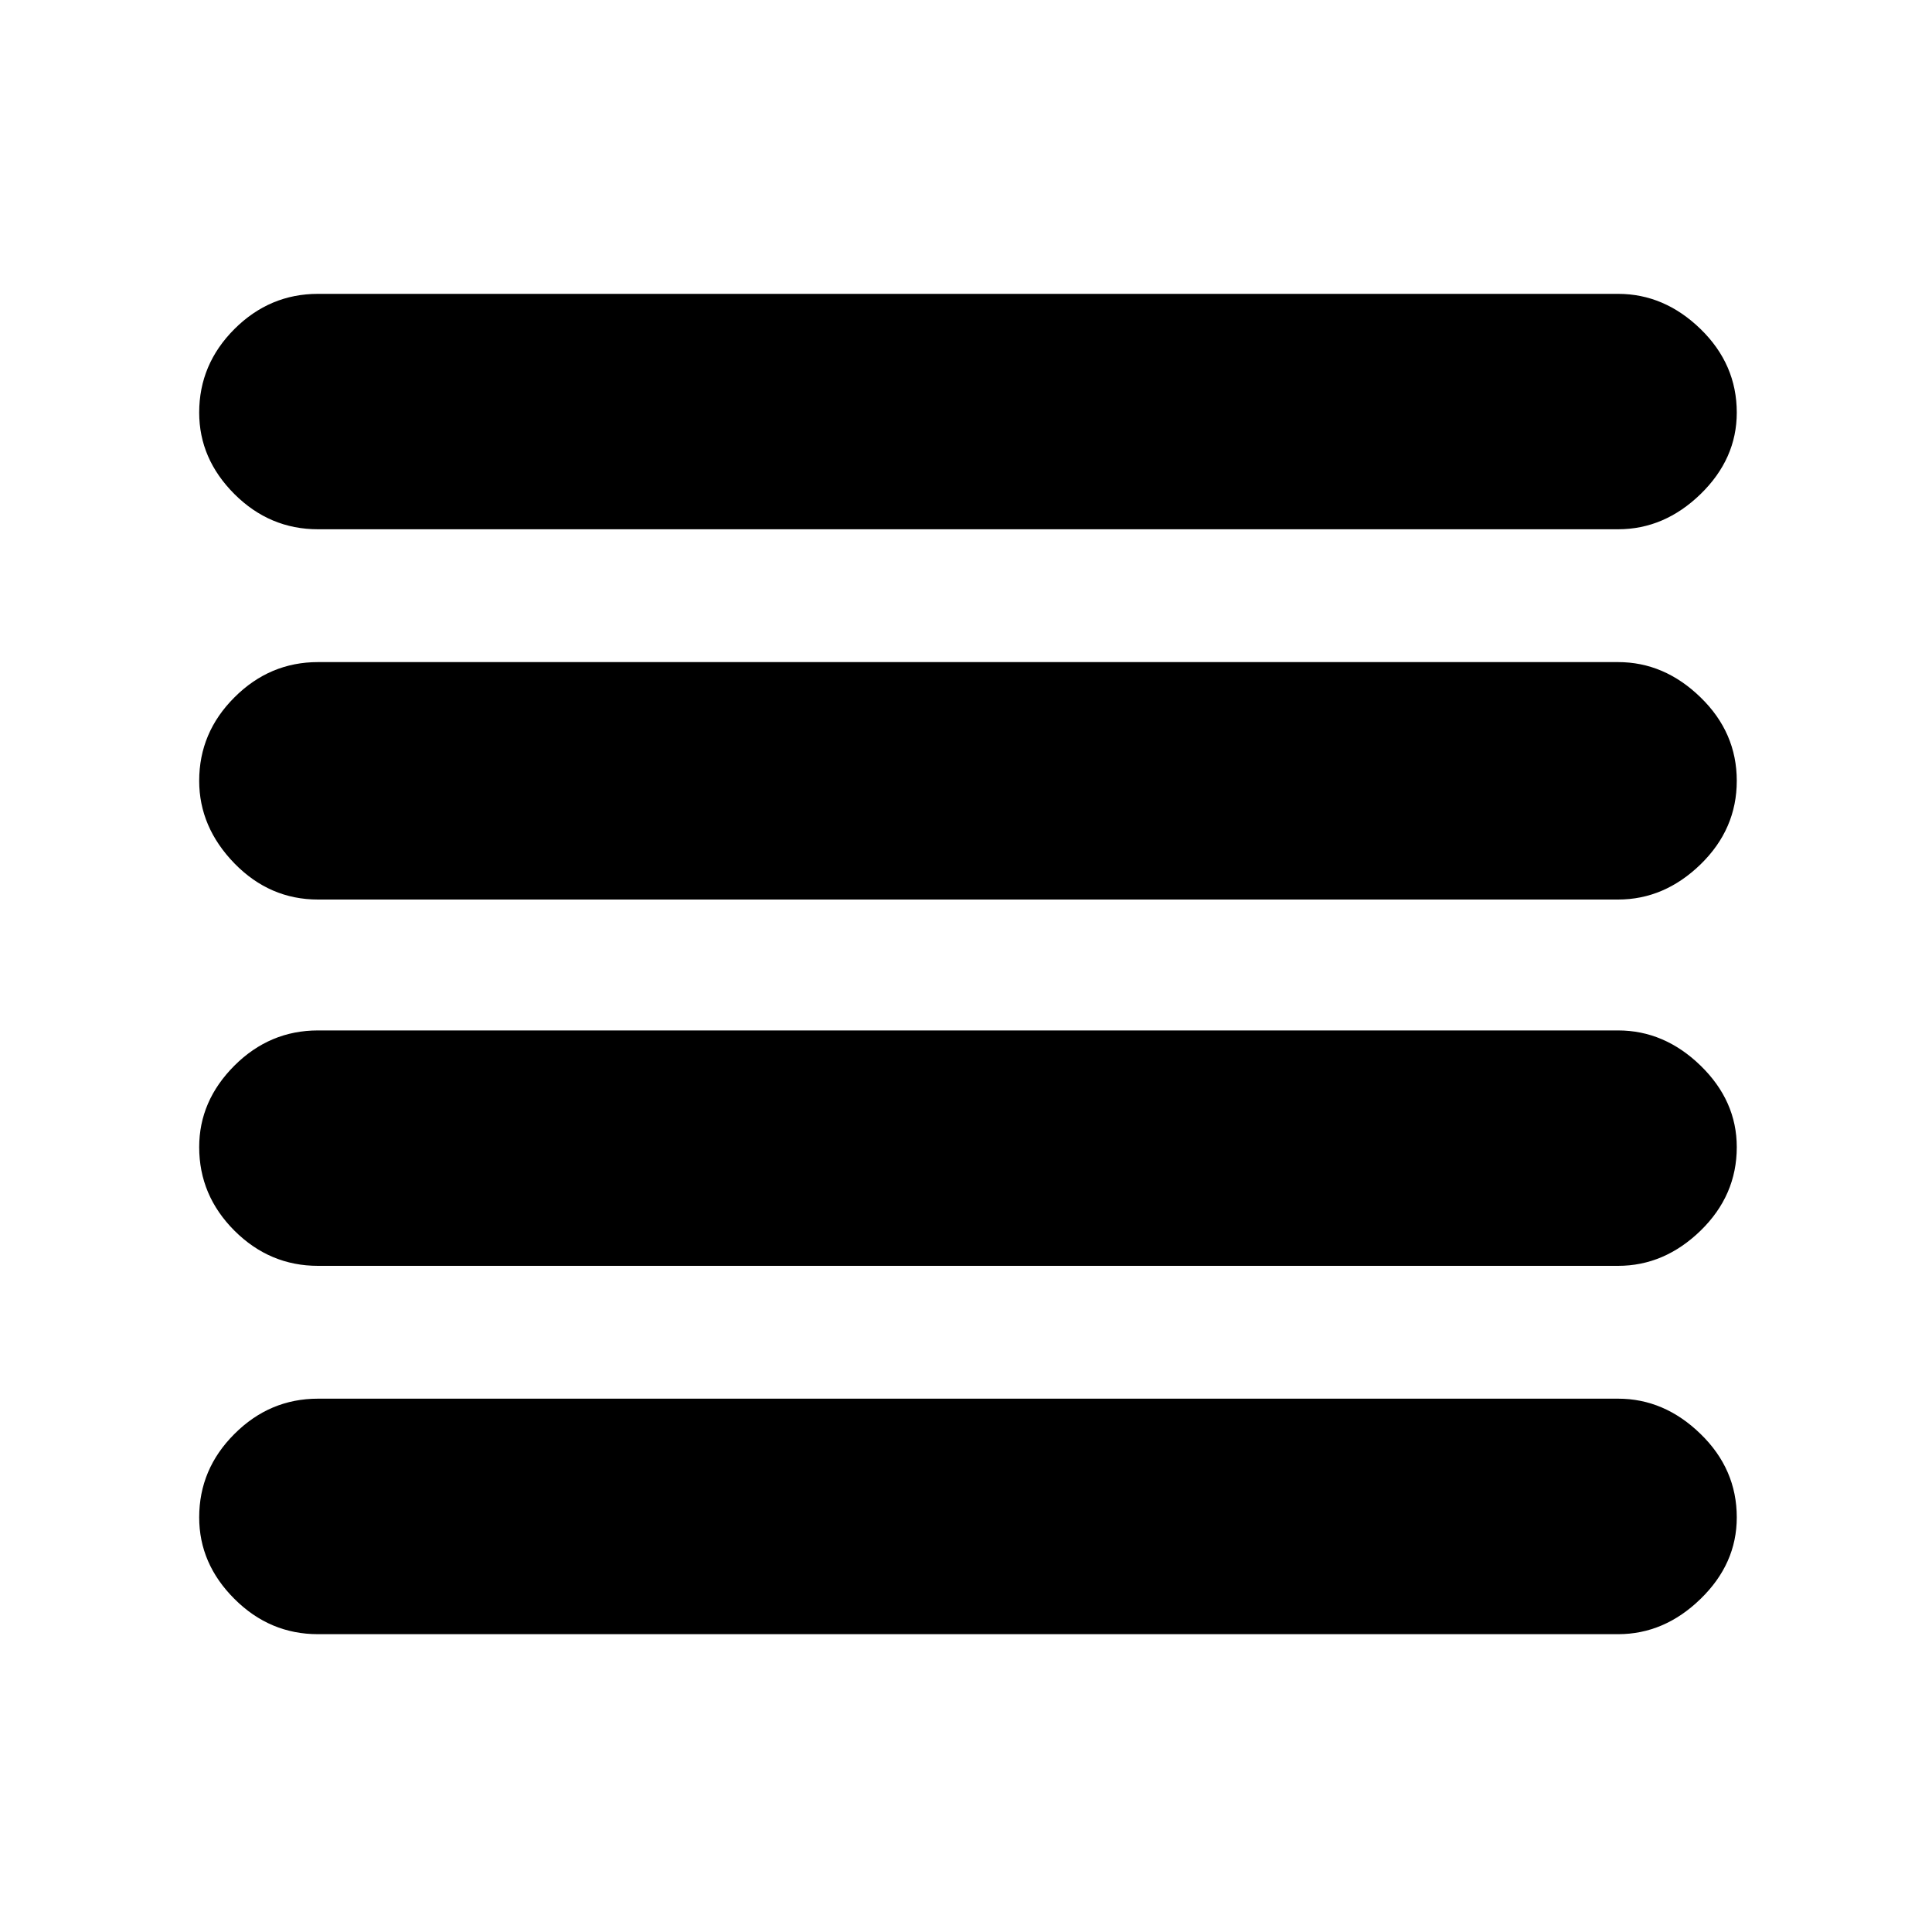<svg xmlns="http://www.w3.org/2000/svg" height="20" width="20"><path d="M3.292 13.104q-.5 0-.865-.364-.365-.365-.365-.865 0-.479.365-.844.365-.364.865-.364H16.75q.479 0 .854.364.375.365.375.844 0 .5-.375.865-.375.364-.854.364Zm0 3.813q-.5 0-.865-.365-.365-.364-.365-.844 0-.5.365-.864.365-.365.865-.365H16.75q.479 0 .854.365.375.364.375.864 0 .48-.375.844-.375.365-.854.365Zm0-7.605q-.5 0-.865-.374-.365-.376-.365-.855 0-.5.365-.864.365-.365.865-.365H16.75q.479 0 .854.365.375.364.375.864t-.375.865q-.375.364-.854.364Zm0-3.833q-.5 0-.865-.364-.365-.365-.365-.844 0-.5.365-.865.365-.364.865-.364H16.75q.479 0 .854.364.375.365.375.865 0 .479-.375.844-.375.364-.854.364Z"/></svg>